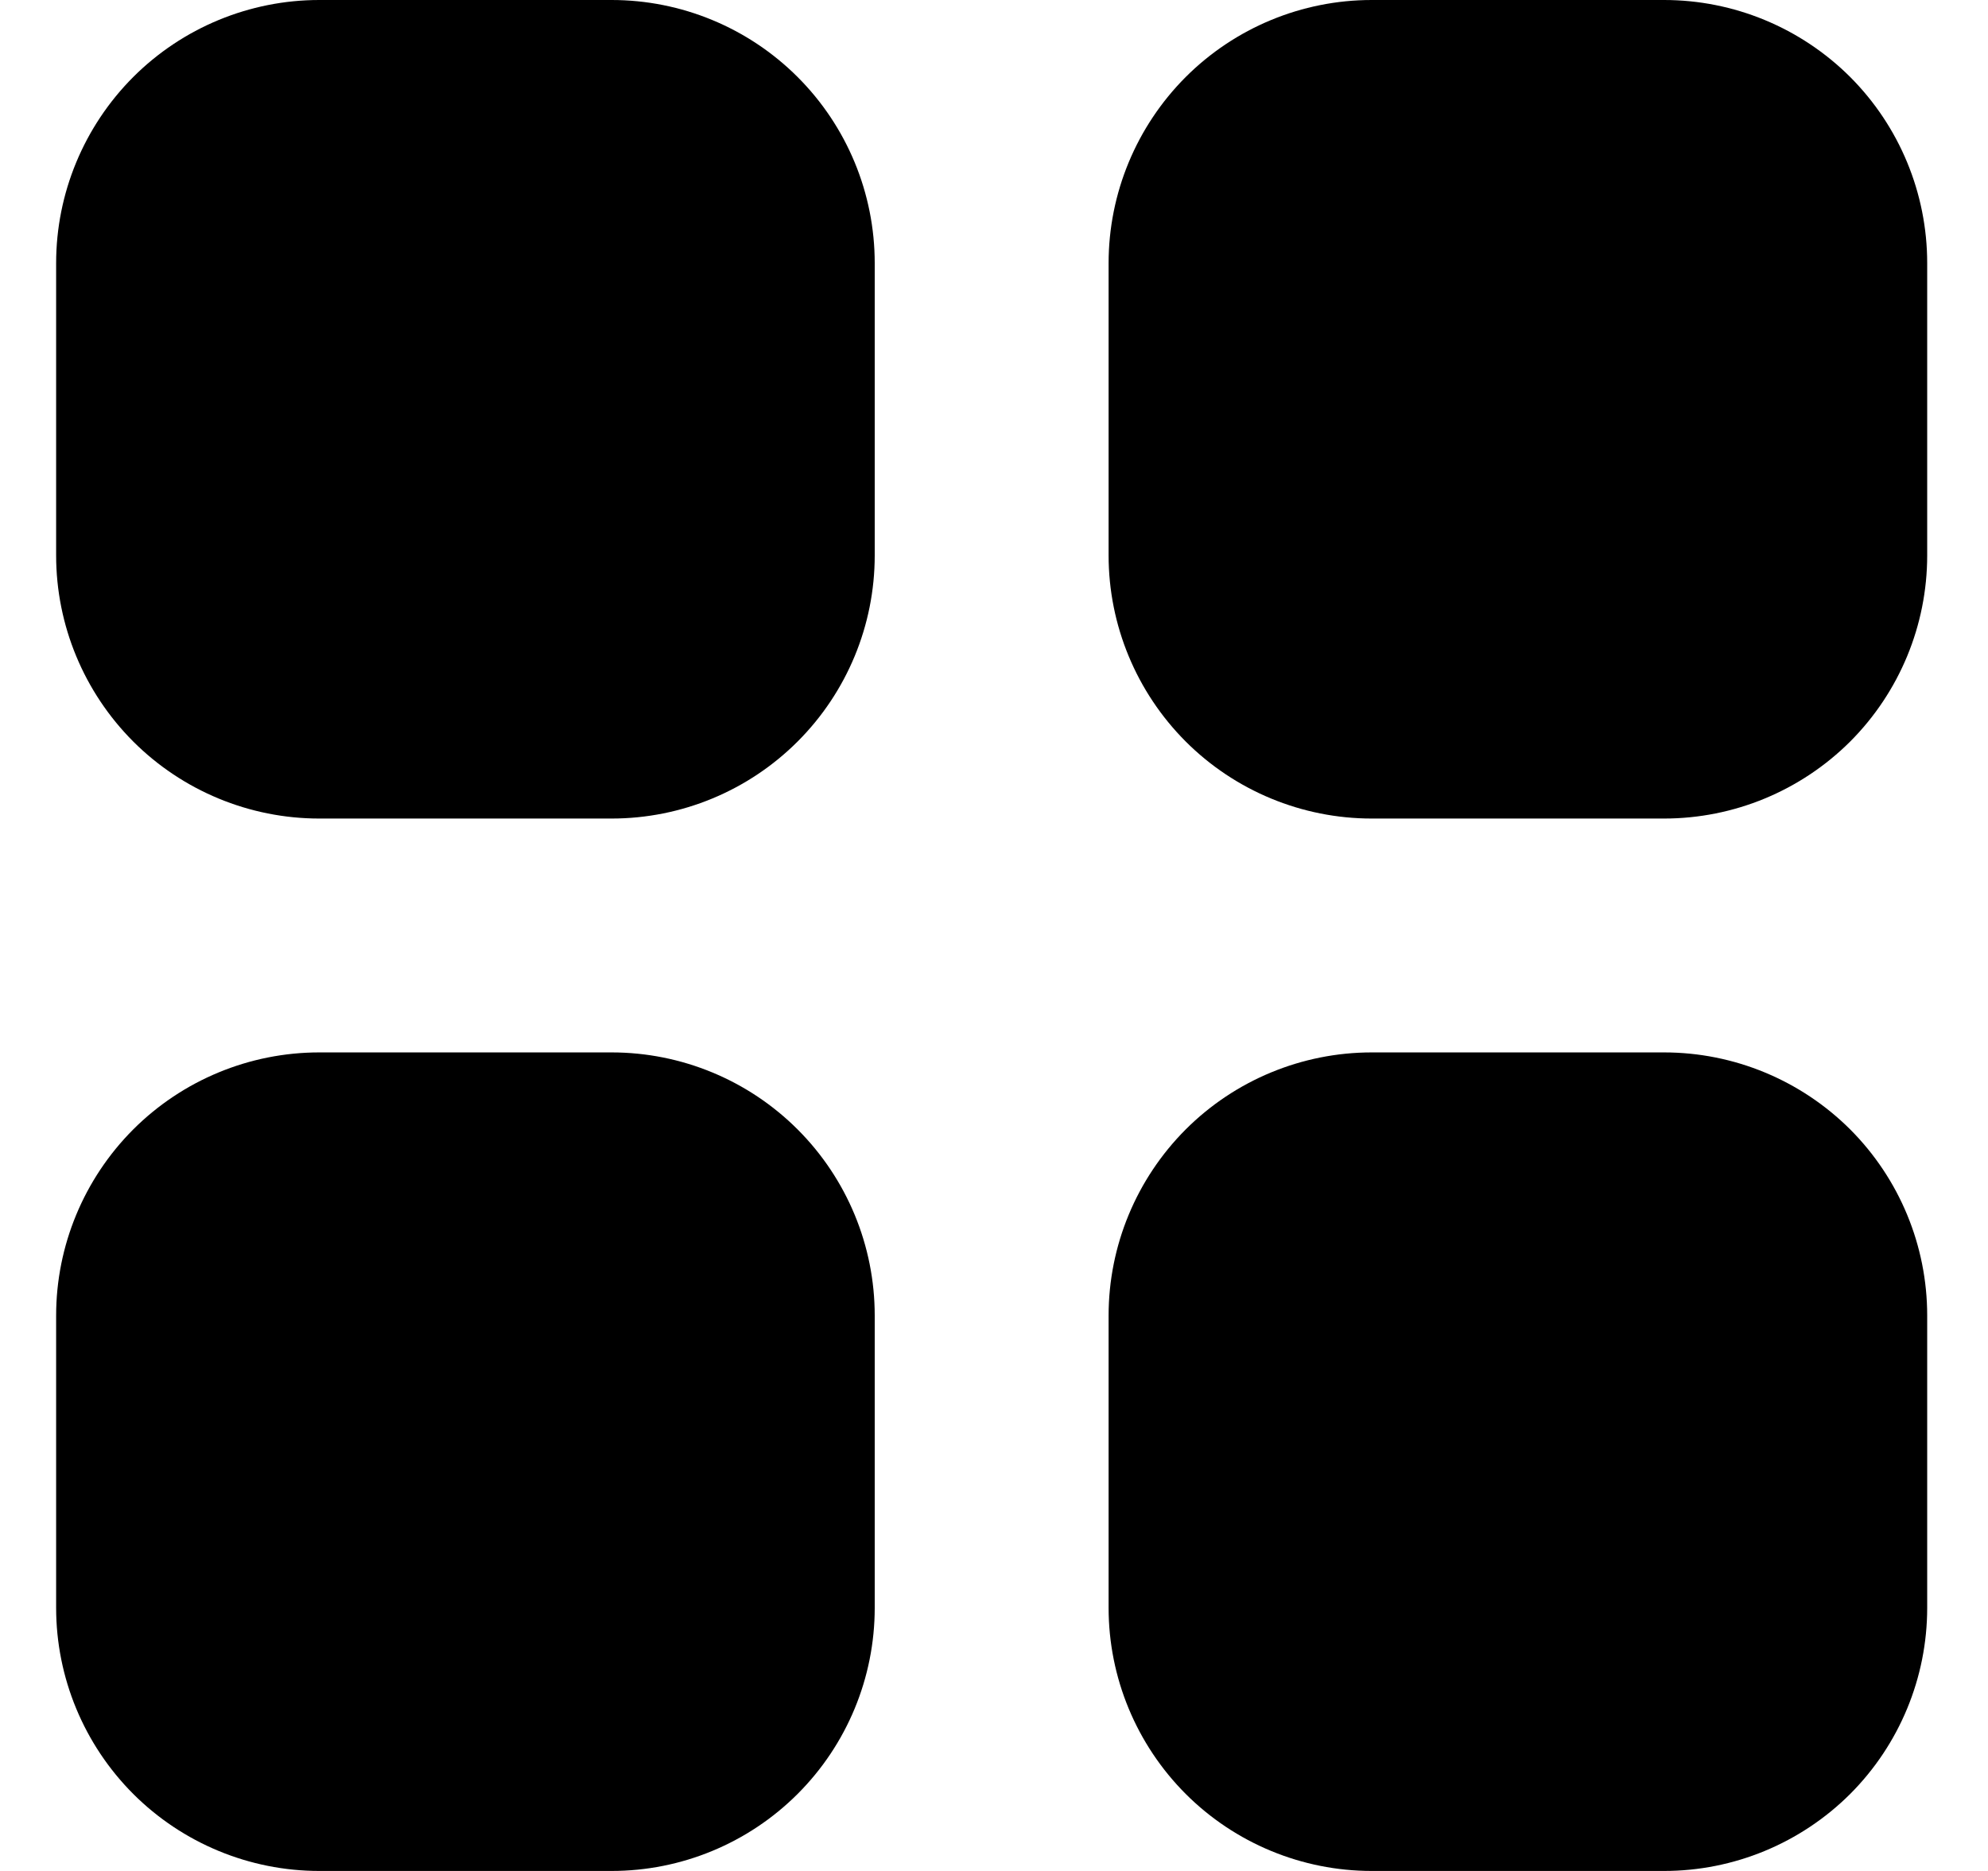 <svg  viewBox="0 0 17 16" fill="currentColor" >
<path fill-rule="evenodd" clip-rule="evenodd" d="M2.73 0C2.134 0 1.561 0.237 1.139 0.659C0.718 1.081 0.48 1.653 0.48 2.25V4.75C0.48 5.347 0.718 5.919 1.139 6.341C1.561 6.763 2.134 7 2.73 7H5.23C5.827 7 6.399 6.763 6.821 6.341C7.243 5.919 7.48 5.347 7.48 4.75V2.25C7.48 1.653 7.243 1.081 6.821 0.659C6.399 0.237 5.827 0 5.23 0H2.73ZM2.73 9C2.134 9 1.561 9.237 1.139 9.659C0.718 10.081 0.48 10.653 0.48 11.25V13.75C0.48 14.347 0.718 14.919 1.139 15.341C1.561 15.763 2.134 16 2.73 16H5.23C5.827 16 6.399 15.763 6.821 15.341C7.243 14.919 7.48 14.347 7.48 13.75V11.25C7.48 10.653 7.243 10.081 6.821 9.659C6.399 9.237 5.827 9 5.23 9H2.73ZM11.73 0C11.134 0 10.561 0.237 10.139 0.659C9.718 1.081 9.48 1.653 9.48 2.25V4.75C9.48 5.347 9.718 5.919 10.139 6.341C10.561 6.763 11.134 7 11.73 7H14.23C14.827 7 15.399 6.763 15.822 6.341C16.243 5.919 16.48 5.347 16.48 4.75V2.25C16.48 1.653 16.243 1.081 15.822 0.659C15.399 0.237 14.827 0 14.23 0H11.73ZM11.73 9C11.134 9 10.561 9.237 10.139 9.659C9.718 10.081 9.48 10.653 9.48 11.25V13.75C9.48 14.347 9.718 14.919 10.139 15.341C10.561 15.763 11.134 16 11.73 16H14.23C14.827 16 15.399 15.763 15.822 15.341C16.243 14.919 16.48 14.347 16.48 13.75V11.25C16.48 10.653 16.243 10.081 15.822 9.659C15.399 9.237 14.827 9 14.23 9H11.73Z" />
</svg>
